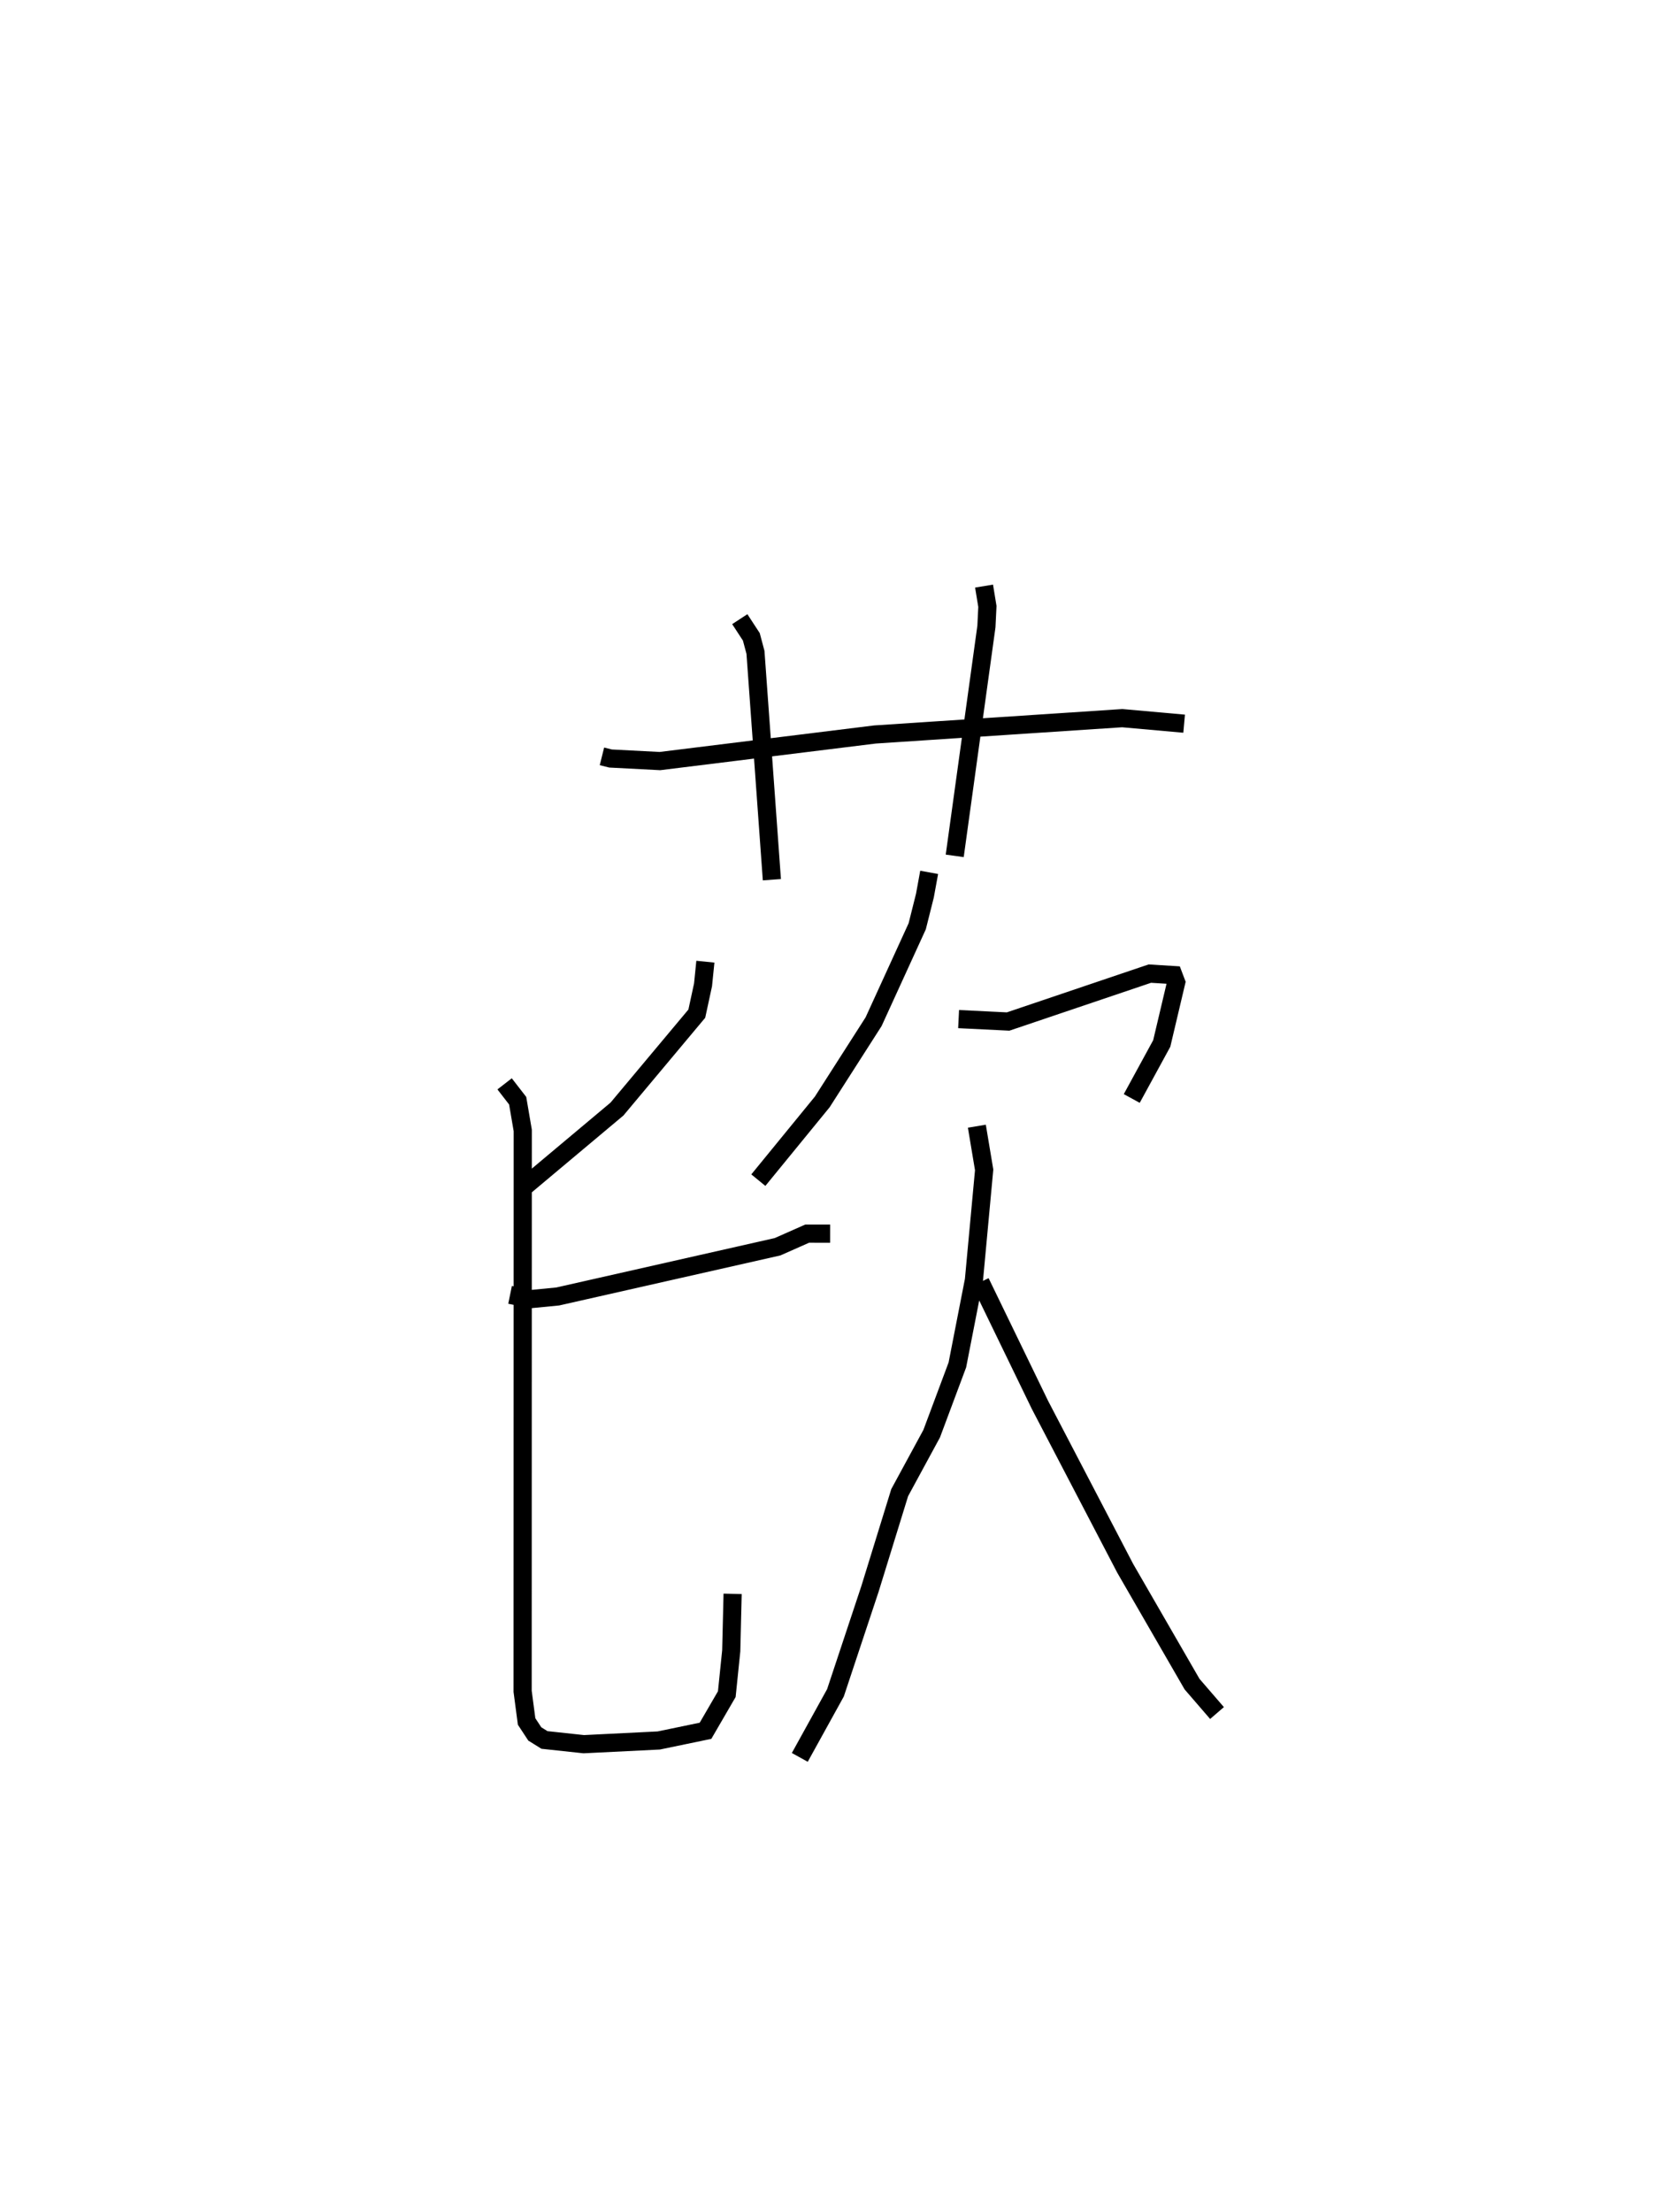 <?xml version="1.0" encoding="utf-8" ?>
<svg baseProfile="full" height="121.685" version="1.1" width="92" xmlns="http://www.w3.org/2000/svg" xmlns:ev="http://www.w3.org/2001/xml-events" xmlns:xlink="http://www.w3.org/1999/xlink"><defs /><rect fill="white" height="121.685" width="92" x="0" y="0" /><path d="M25,25 m0.0,0.0 m8.141,16.613 l0.474,0.118 2.717,0.141 l11.844,-1.463 13.611,-0.898 l3.408,0.304 m-24.465,-5.751 l0.636,0.973 0.228,0.854 l0.903,12.508 m11.682,-16.154 l0.184,1.12 -0.054,1.107 l-1.745,12.615 m-13.728,5.822 l-0.129,1.274 -0.343,1.585 l-4.395,5.249 -5.153,4.318 m-0.733,5.903 l1.143,0.234 1.481,-0.144 l12.101,-2.735 1.635,-0.723 l1.262,0.002 m-17.923,-8.242 l0.719,0.927 0.28,1.636 l-0.007,30.858 0.219,1.659 l0.451,0.686 0.532,0.331 l2.164,0.233 4.129,-0.204 l2.575,-0.534 1.171,-2.015 l0.245,-2.386 0.076,-3.133 m10.821,-39.693 l-0.234,1.279 -0.424,1.688 l-2.401,5.248 -2.827,4.415 l-3.519,4.303 m11.026,-8.861 l2.726,0.134 7.802,-2.636 l1.298,0.08 0.153,0.403 l-0.795,3.361 -1.651,3.026 m-8.528,1.525 l0.401,2.402 -0.563,6.068 l-0.911,4.663 -1.414,3.782 l-1.762,3.245 -1.635,5.294 l-1.901,5.719 -1.964,3.553 m9.945,-26.148 l3.279,6.757 4.693,8.99 l3.679,6.369 1.375,1.592 " fill="none" stroke="black" stroke-width="1" /></svg>